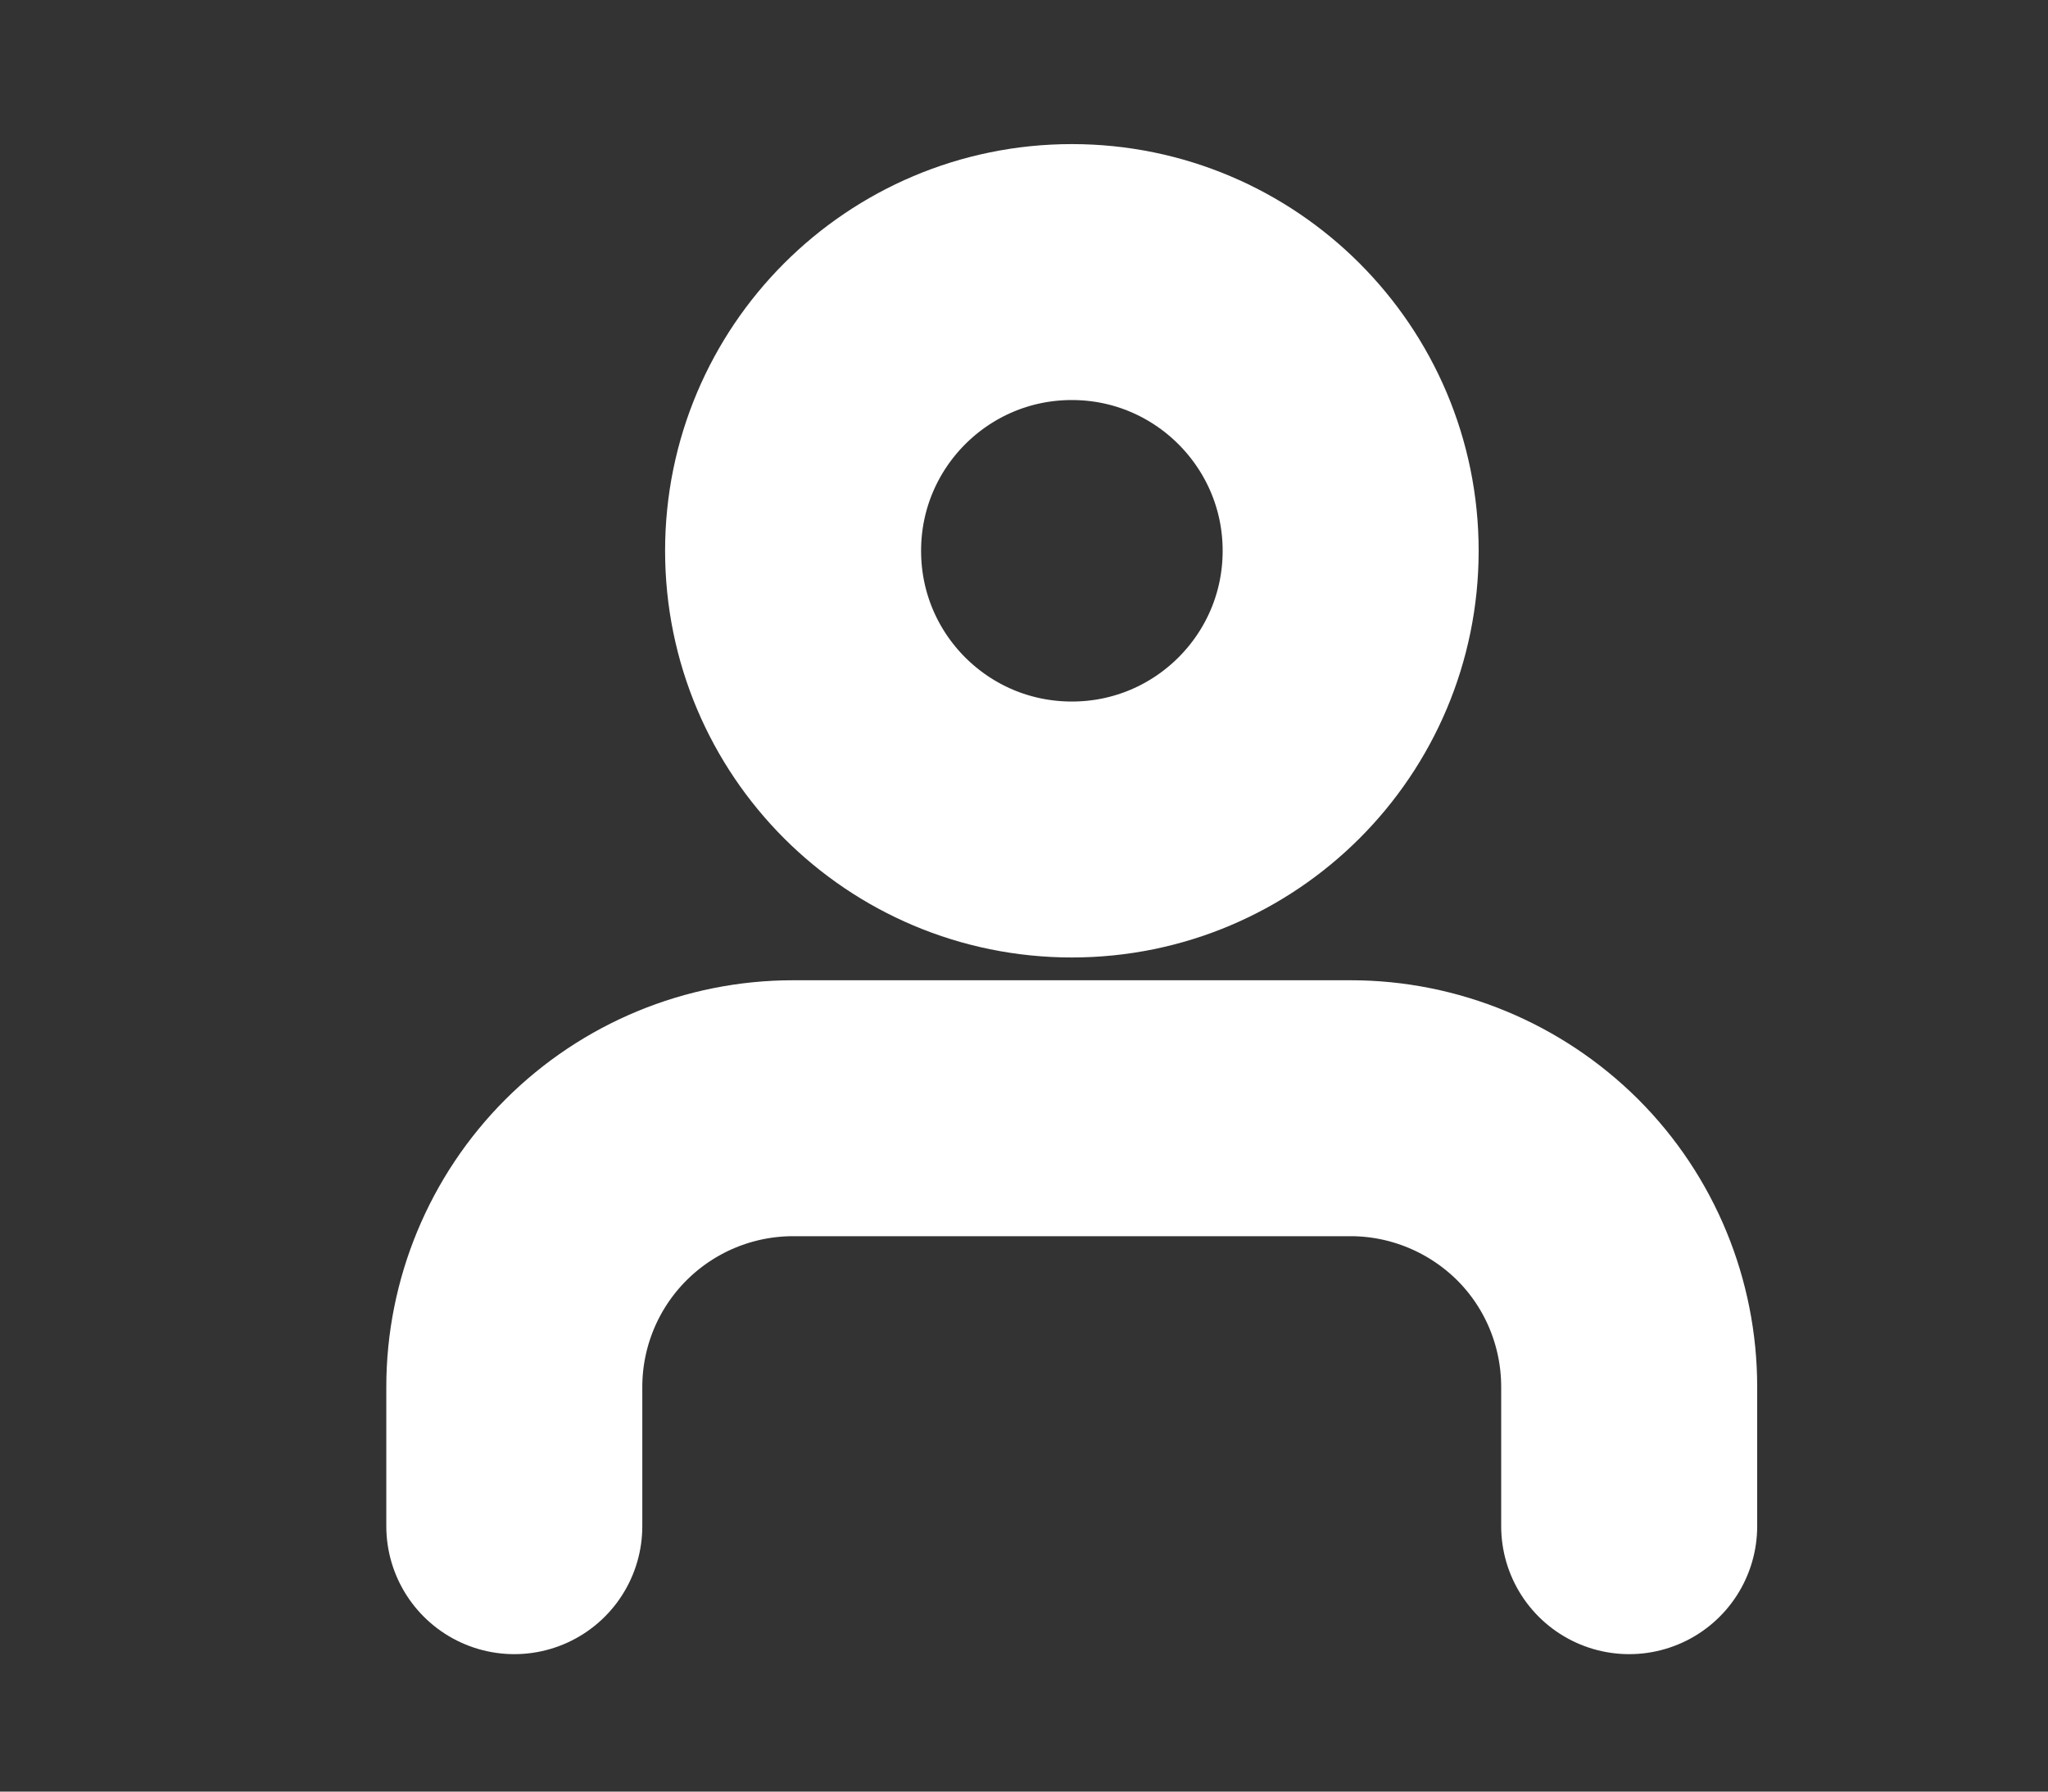 <svg width="8" height="7" viewBox="0 0 8 7" fill="none" xmlns="http://www.w3.org/2000/svg">
<rect x="0" y="0" width="8" height="7" fill="#333333" stroke="none"/>
<g clip-path="url(#clip0_5_46)">
<path d="M6.364 5.963V5.419C6.364 5.13 6.25 4.853 6.046 4.649C5.841 4.445 5.564 4.33 5.276 4.33H3.098C2.809 4.33 2.532 4.445 2.328 4.649C2.124 4.853 2.009 5.13 2.009 5.419V5.963" stroke="white" stroke-linecap="round" stroke-linejoin="round"/>
<path d="M4.187 3.241C4.788 3.241 5.276 2.754 5.276 2.152C5.276 1.551 4.788 1.063 4.187 1.063C3.585 1.063 3.098 1.551 3.098 2.152C3.098 2.754 3.585 3.241 4.187 3.241Z" stroke="white" stroke-linecap="round" stroke-linejoin="round"/>
</g>
<defs>
<clipPath id="clip0_5_46">
<rect width="6.533" height="6.533" fill="white" transform="translate(0.92 0.247)"/>
</clipPath>
</defs>
</svg>
